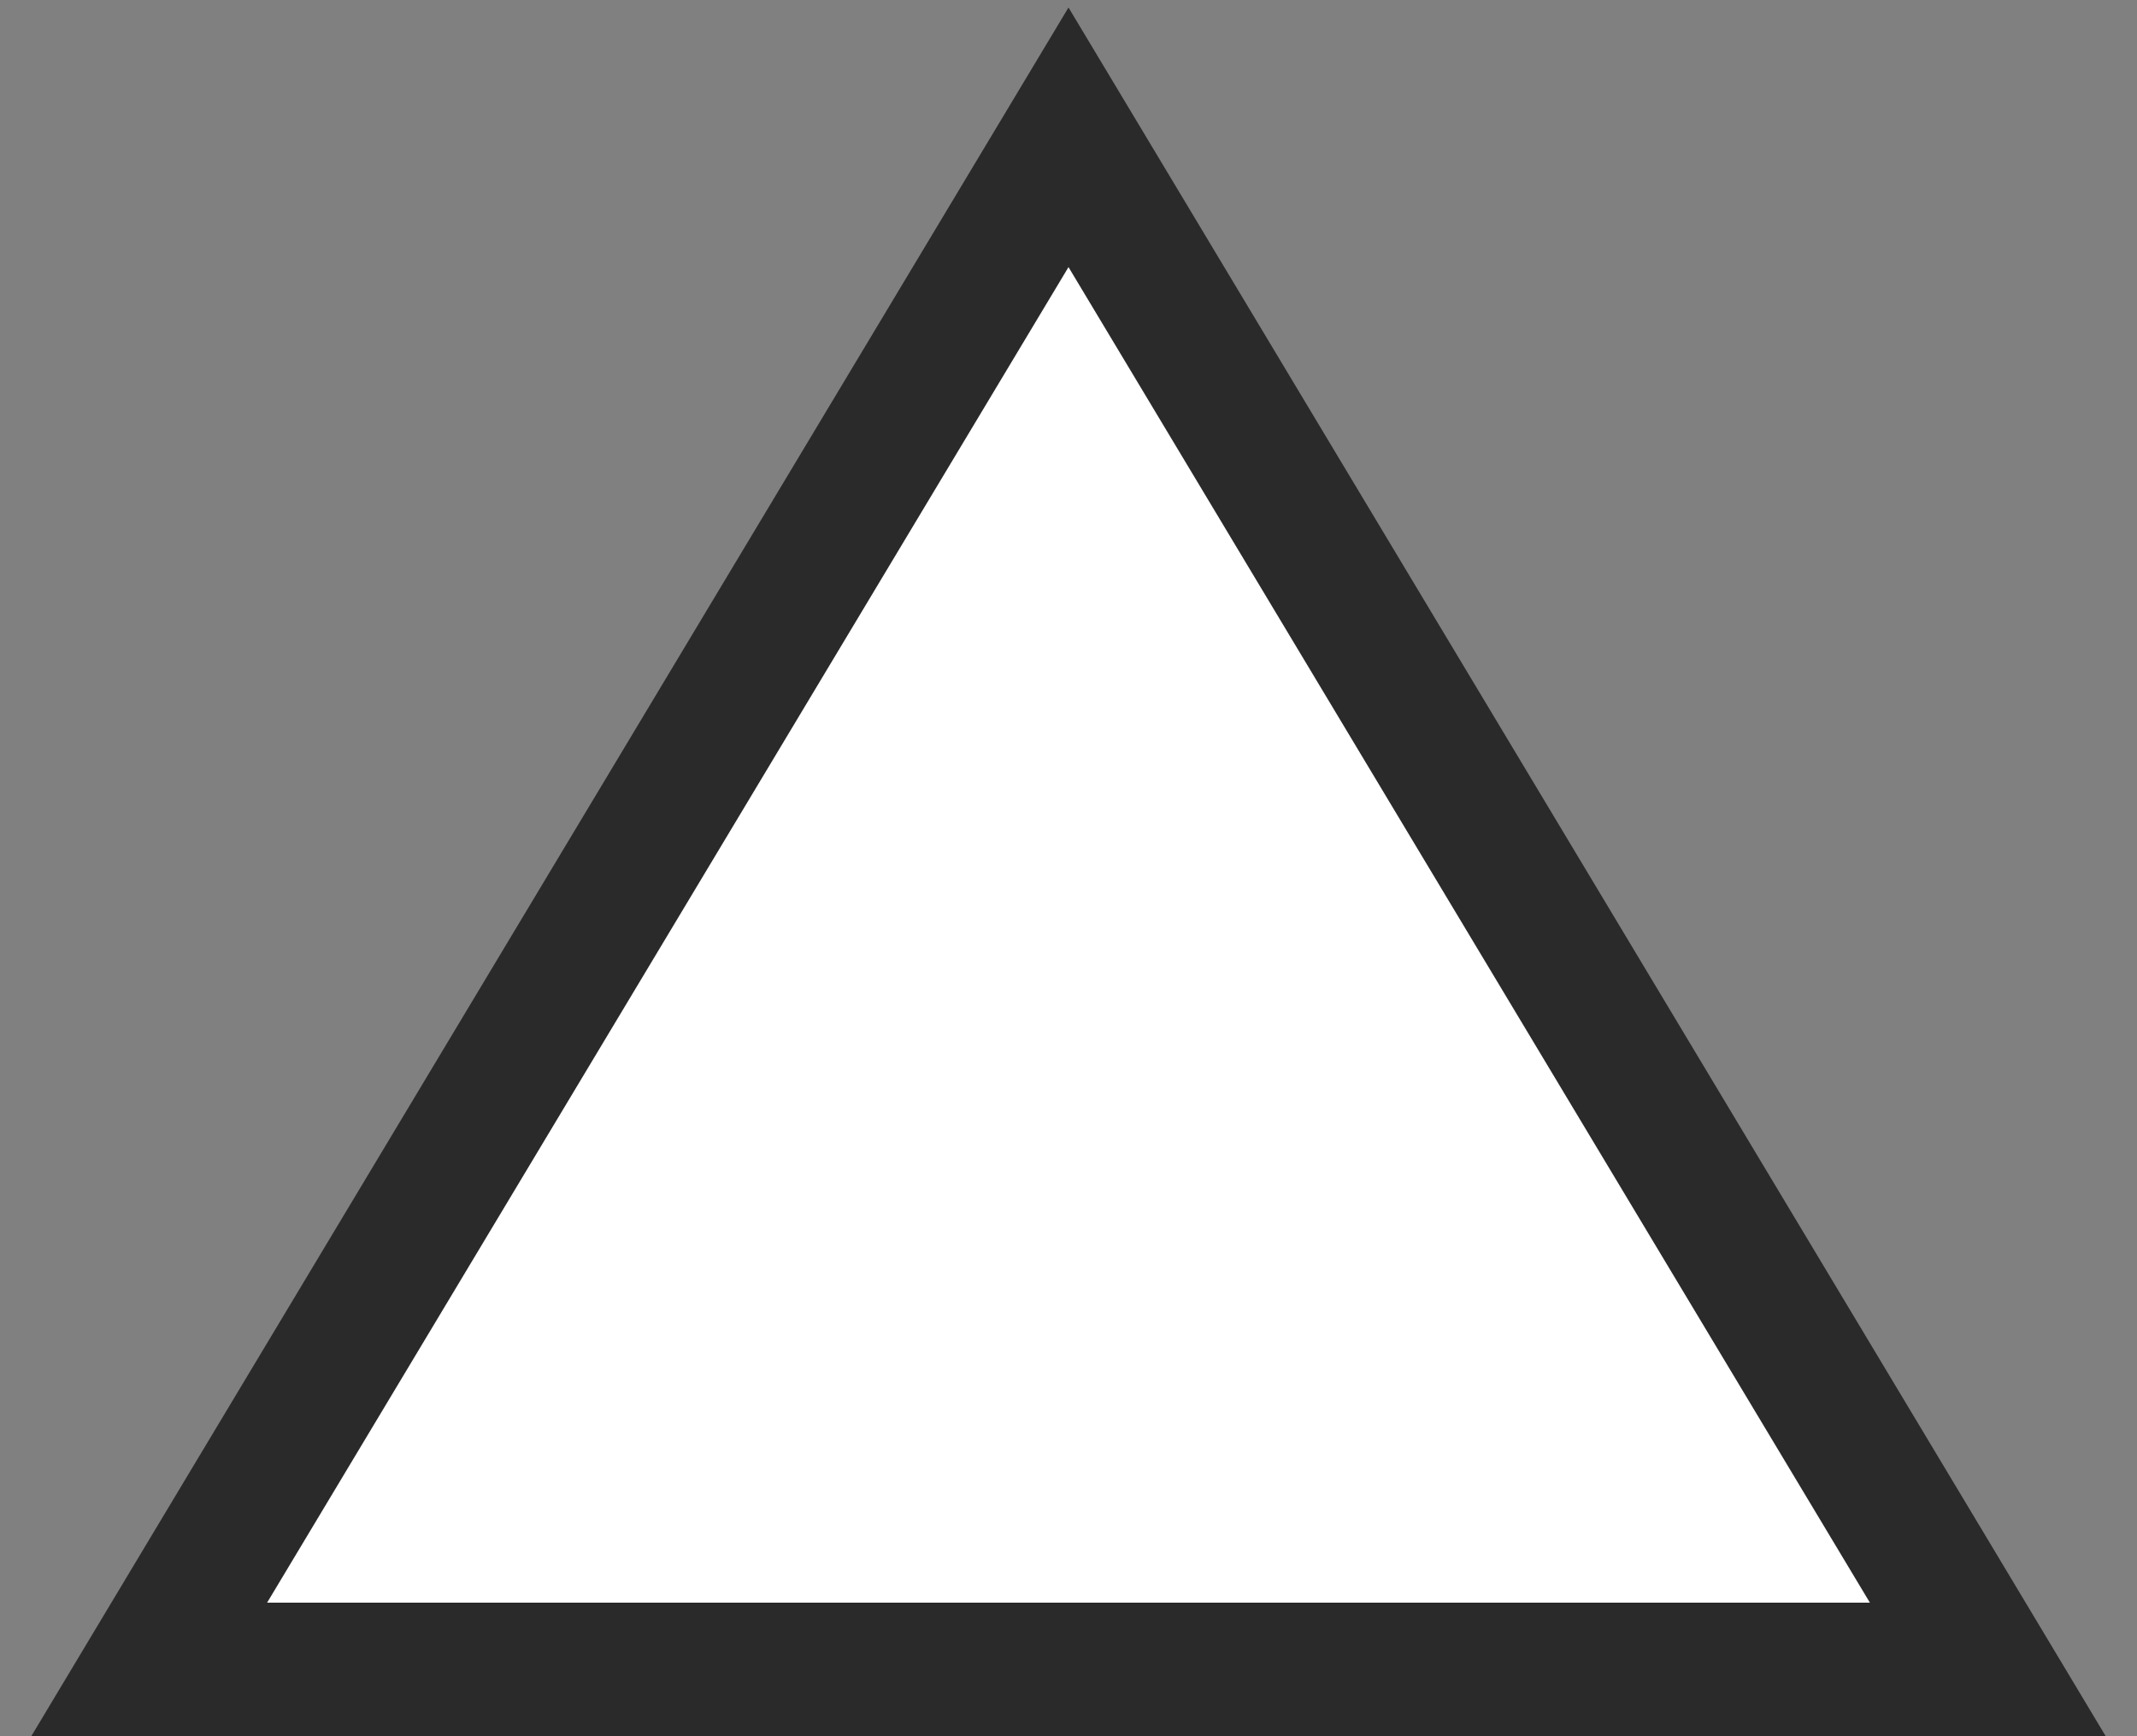 <svg width="16" height="13" viewBox="0 0 16 13" fill="none" xmlns="http://www.w3.org/2000/svg">
<rect x="0" y="0" width="16" height="13" fill="#808080" stroke="none"/>
<path d="M8.429 1.743L8 1.028L7.571 1.743L1.571 11.743L1.117 12.5H2L14 12.5H14.883L14.429 11.743L8.429 1.743Z" fill="white" stroke="#2A2A2A"/>
</svg>

